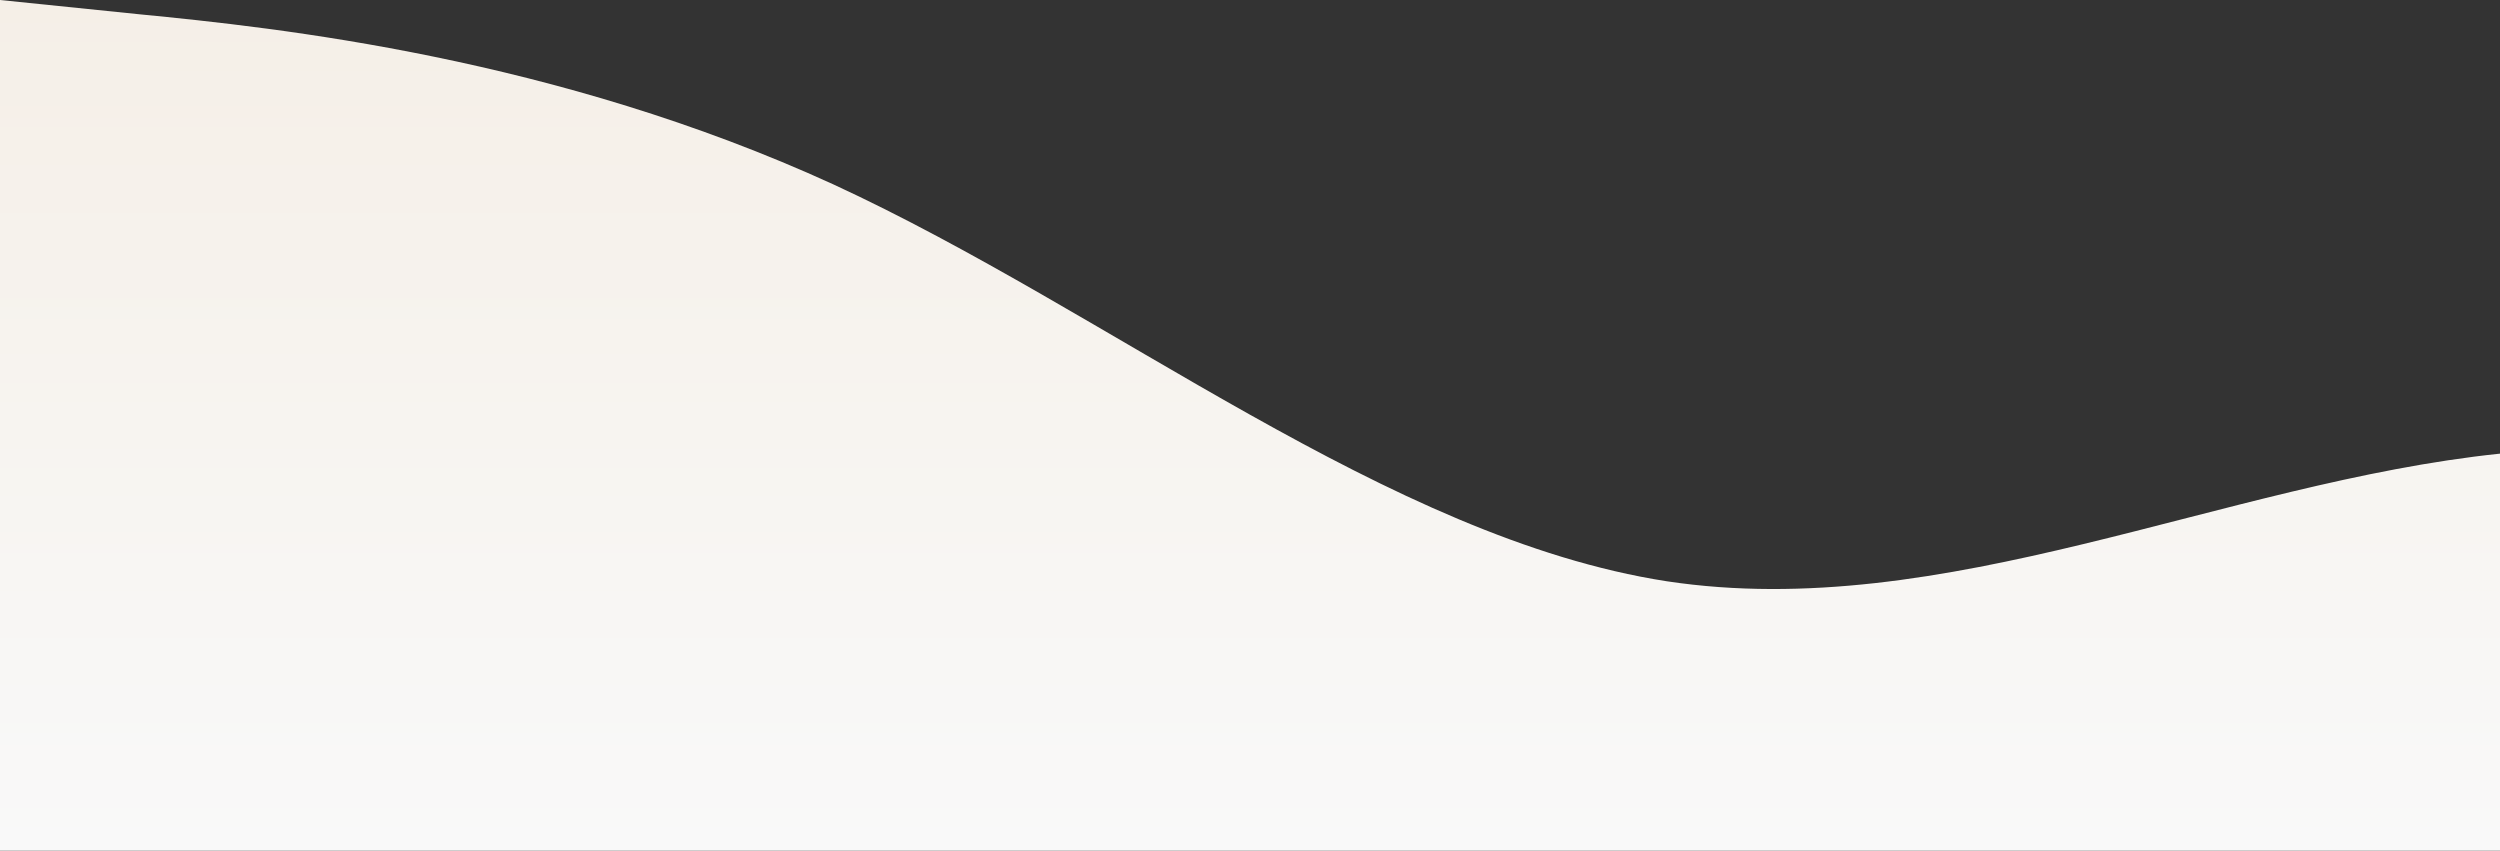 <?xml version="1.0" standalone="no"?>
<svg xmlns:xlink="http://www.w3.org/1999/xlink" id="wave" style="transform:rotate(0deg); transition: 0.3s" viewBox="0 0 1440 490" version="1.1" xmlns="http://www.w3.org/2000/svg"><rect x="0" y="0" width="1440" height="490" fill="#333333" stroke="none"/><defs><linearGradient id="sw-gradient-0" x1="0" x2="0" y1="1" y2="0"><stop stop-color="rgba(249, 249, 249, 1)" offset="0%"/><stop stop-color="rgba(245, 239, 231, 1)" offset="100%"/></linearGradient></defs><path style="transform:translate(0, 0px); opacity:1" fill="url(#sw-gradient-0)" d="M0,0L80,8.2C160,16,320,33,480,106.2C640,180,800,310,960,334.8C1120,359,1280,278,1440,261.3C1600,245,1760,294,1920,277.7C2080,261,2240,180,2400,187.8C2560,196,2720,294,2880,302.2C3040,310,3200,229,3360,171.5C3520,114,3680,82,3840,114.3C4000,147,4160,245,4320,245C4480,245,4640,147,4800,106.2C4960,65,5120,82,5280,114.3C5440,147,5600,196,5760,212.3C5920,229,6080,212,6240,228.7C6400,245,6560,294,6720,318.5C6880,343,7040,343,7200,359.3C7360,376,7520,408,7680,367.5C7840,327,8000,212,8160,187.8C8320,163,8480,229,8640,220.5C8800,212,8960,131,9120,130.7C9280,131,9440,212,9600,220.5C9760,229,9920,163,10080,122.5C10240,82,10400,65,10560,73.5C10720,82,10880,114,11040,106.2C11200,98,11360,49,11440,24.5L11520,0L11520,490L11440,490C11360,490,11200,490,11040,490C10880,490,10720,490,10560,490C10400,490,10240,490,10080,490C9920,490,9760,490,9600,490C9440,490,9280,490,9120,490C8960,490,8800,490,8640,490C8480,490,8320,490,8160,490C8000,490,7840,490,7680,490C7520,490,7360,490,7200,490C7040,490,6880,490,6720,490C6560,490,6400,490,6240,490C6080,490,5920,490,5760,490C5600,490,5440,490,5280,490C5120,490,4960,490,4800,490C4640,490,4480,490,4320,490C4160,490,4000,490,3840,490C3680,490,3520,490,3360,490C3200,490,3040,490,2880,490C2720,490,2560,490,2400,490C2240,490,2080,490,1920,490C1760,490,1600,490,1440,490C1280,490,1120,490,960,490C800,490,640,490,480,490C320,490,160,490,80,490L0,490Z"/></svg>